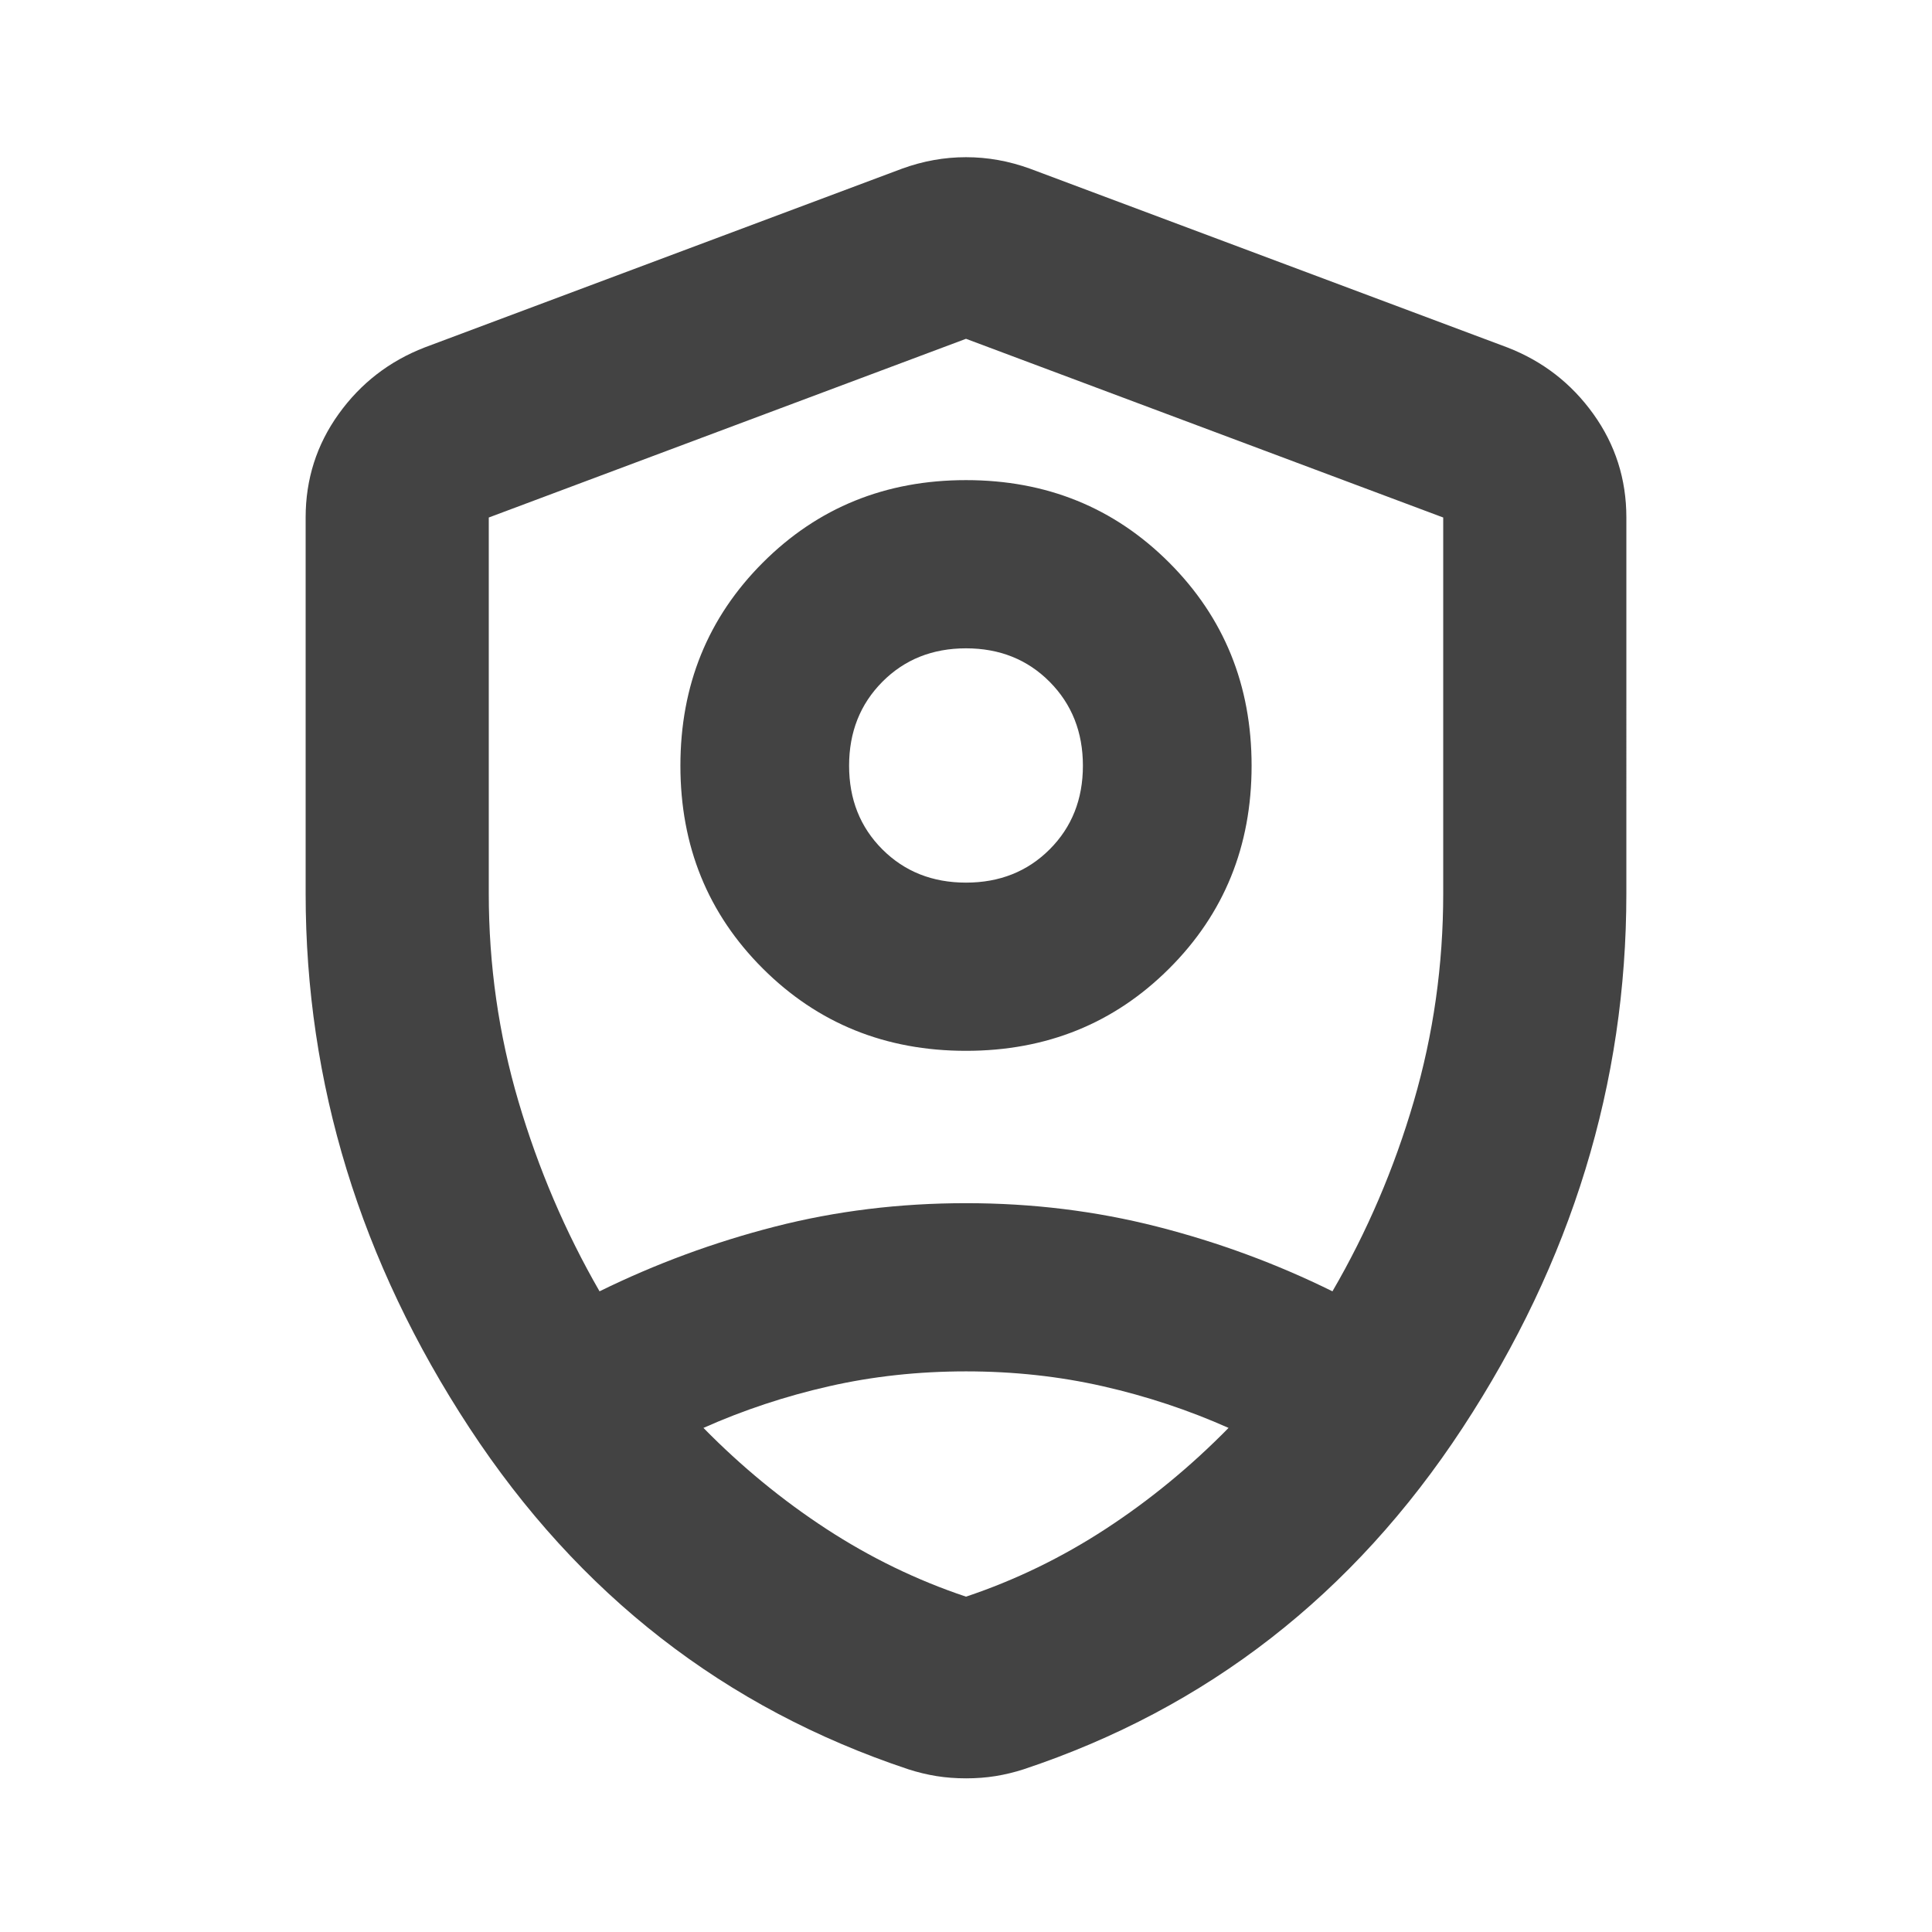 <svg xmlns="http://www.w3.org/2000/svg" height="24px" viewBox="0 -960 960 960" width="24px" fill="#434343"><path d="M480-437.85q-59.96 0-100.93-40.86-40.98-40.86-40.98-100.81 0-59.96 40.98-100.94 40.97-40.97 100.93-40.97 59.96 0 100.93 40.97 40.98 40.98 40.98 100.94 0 59.95-40.98 100.81-40.97 40.86-100.93 40.86Zm0-83.58q25.04 0 41.57-16.53 16.52-16.52 16.52-41.56 0-25.05-16.52-41.69-16.53-16.64-41.57-16.64t-41.57 16.64q-16.52 16.64-16.52 41.69 0 25.04 16.52 41.56 16.53 16.53 41.57 16.53Zm0 41.91Zm0-312.13-237.13 88.8V-516q0 53.28 14.76 103.33 14.76 50.04 40.28 94.32 41.76-20.52 87.17-32.16 45.4-11.64 94.92-11.64 49.28 0 94.92 11.64 45.65 11.64 87.17 32.16 25.76-44.28 40.4-94.32 14.64-50.05 14.64-103.33v-186.85L480-791.65Zm0 513.08q-35.52 0-68.09 7.41-32.56 7.4-62.37 20.68 28.29 28.81 61.09 50.21 32.8 21.4 69.37 33.64 36.57-12.24 69.37-33.64 32.8-21.4 61.09-50.21-29.81-13.28-62.37-20.68-32.57-7.41-68.09-7.41Zm0 202.22q-7.72 0-14.67-1.12-6.96-1.12-13.92-3.36-136.67-45.47-218.11-169.6Q151.87-374.57 151.87-516v-186.85q0-28.58 16.41-51.45 16.42-22.87 42.76-33.07l237.13-88.8q15.68-5.72 31.83-5.72t31.83 5.72l237.13 88.8q26.34 10.2 42.76 33.07 16.41 22.87 16.41 51.45V-516q0 141.43-81.43 265.57-81.44 124.13-218.11 169.6-6.96 2.24-13.92 3.36-6.95 1.12-14.67 1.12Z"/></svg>